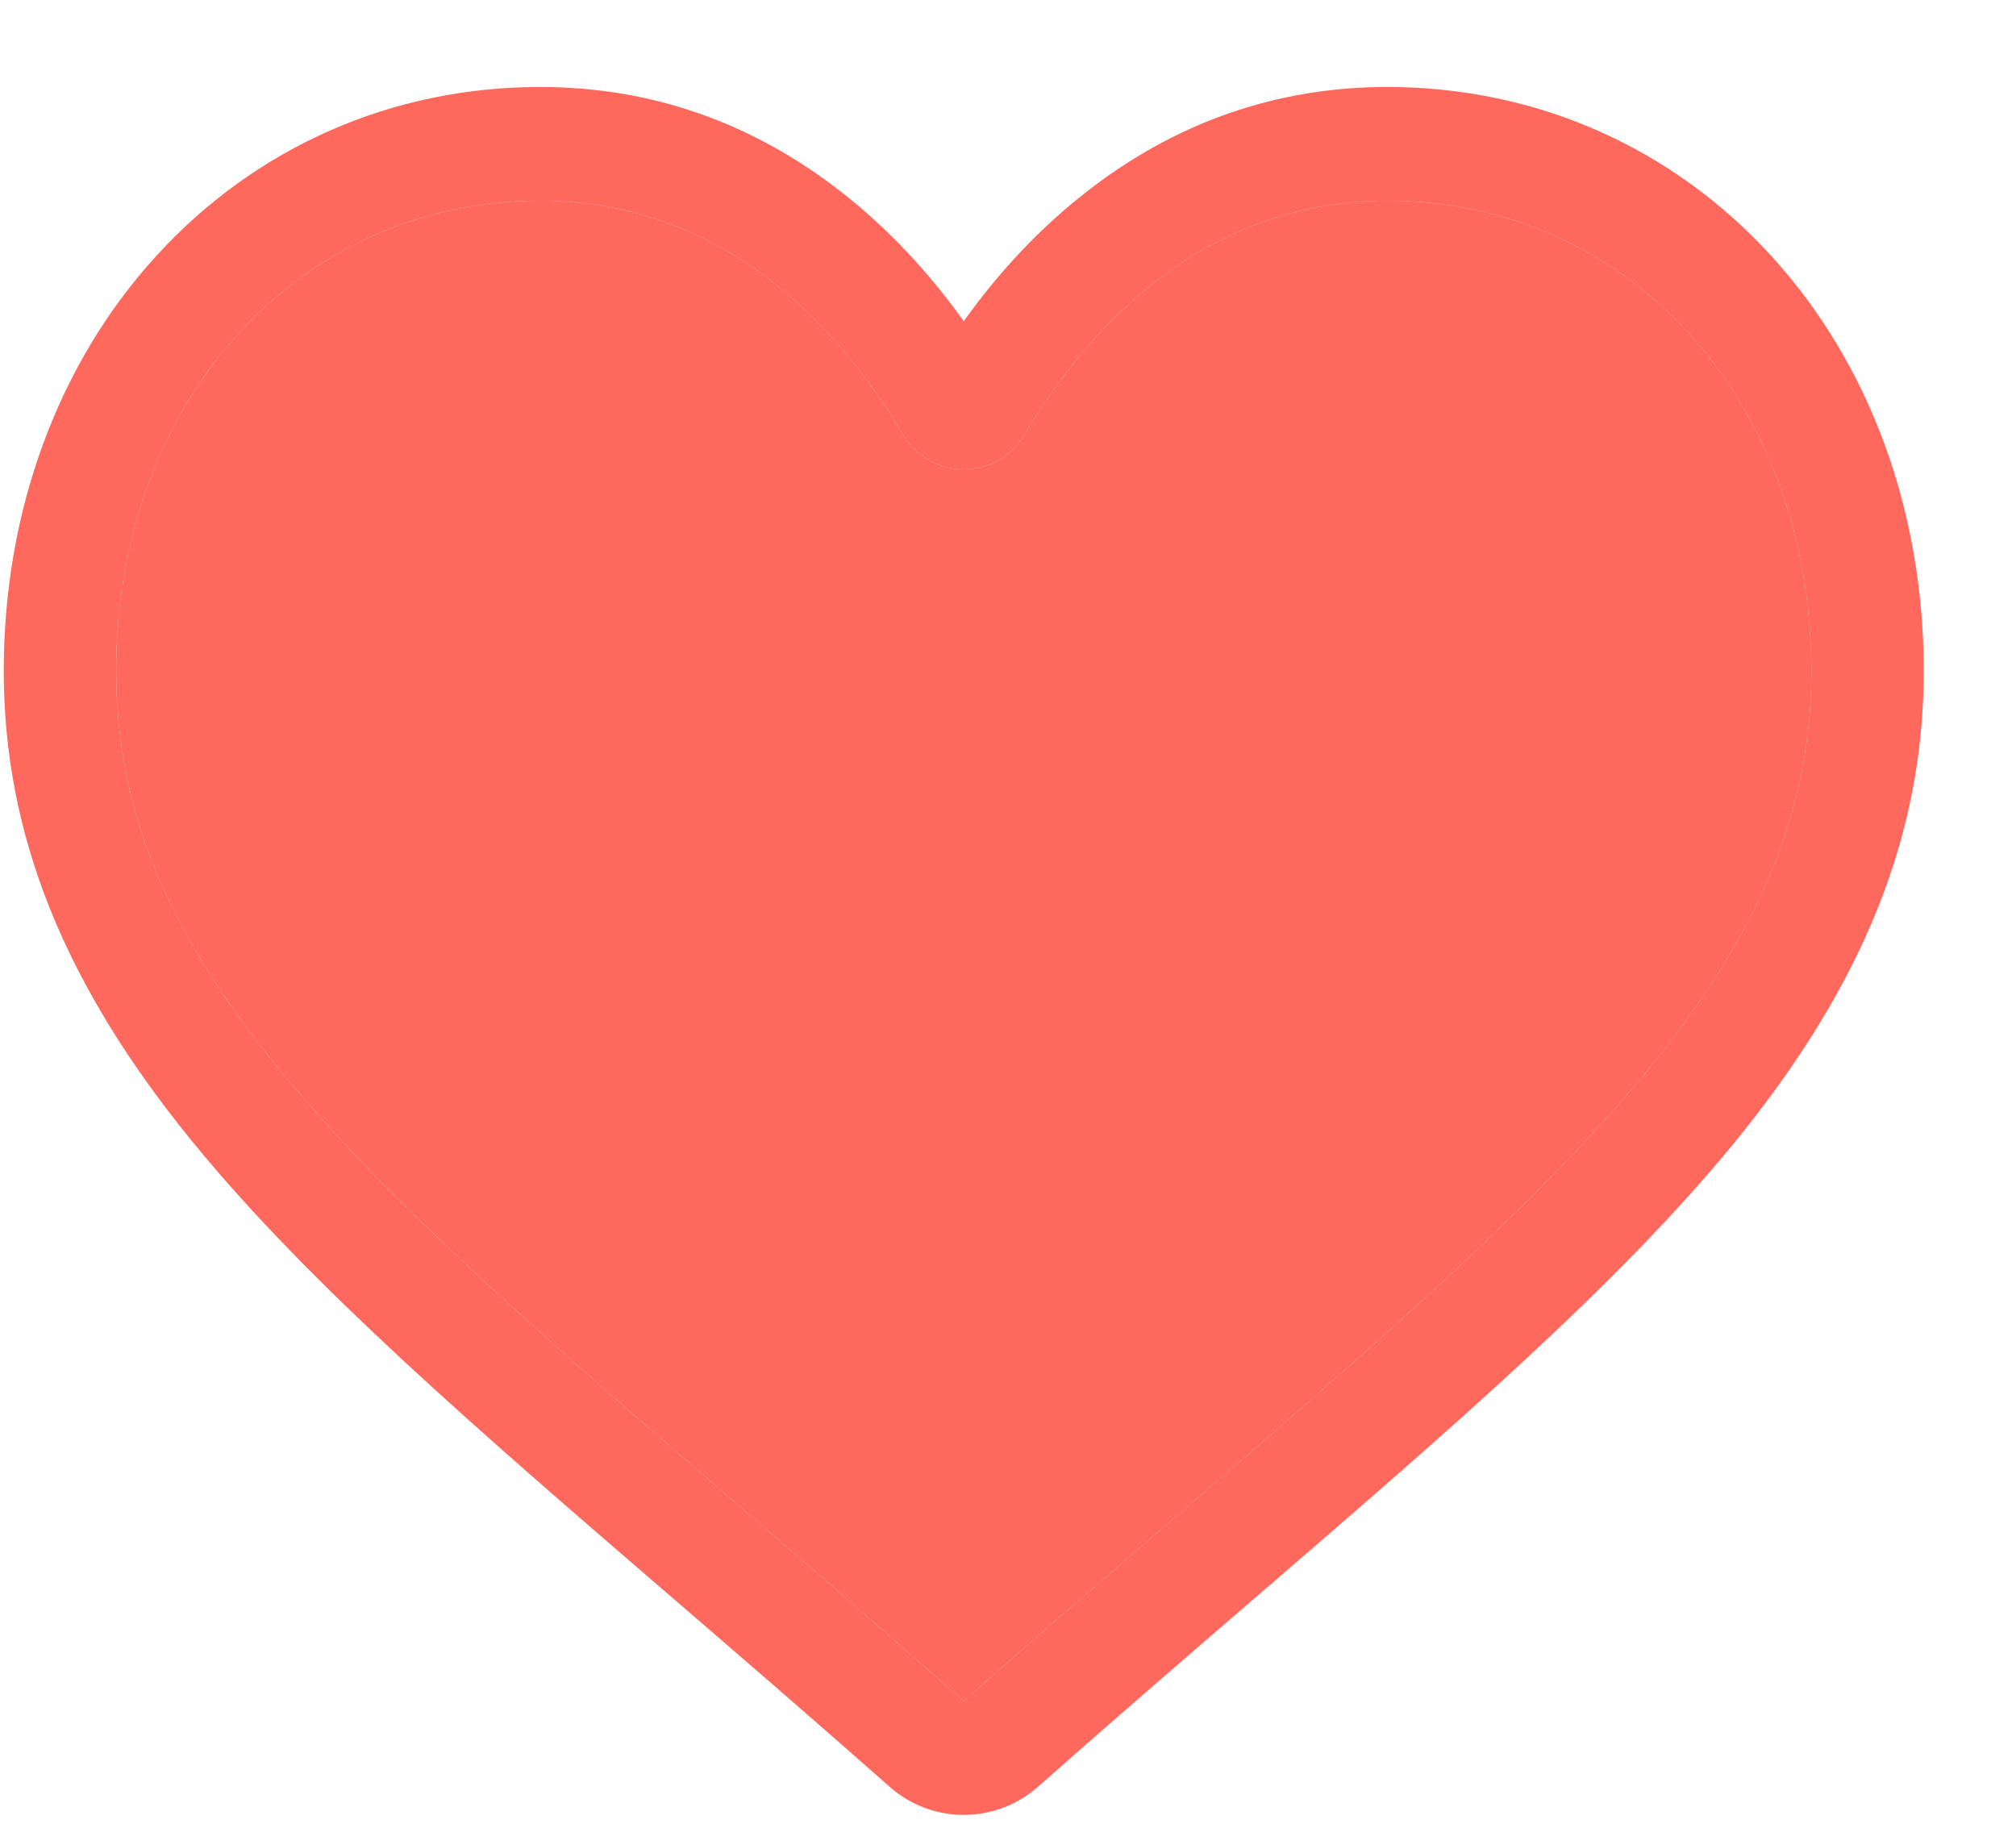 <svg width="21" height="19" viewBox="0 0 21 19" fill="none" xmlns="http://www.w3.org/2000/svg">
<path d="M10.039 18.906C9.754 18.906 9.48 18.802 9.266 18.612C8.458 17.898 7.679 17.226 6.992 16.634L6.988 16.631C4.973 14.894 3.233 13.393 2.023 11.916C0.669 10.264 0.039 8.698 0.039 6.987C0.039 5.324 0.603 3.79 1.626 2.668C2.661 1.532 4.082 0.906 5.626 0.906C6.781 0.906 7.838 1.275 8.769 2.004C9.238 2.371 9.664 2.821 10.039 3.346C10.414 2.821 10.84 2.371 11.31 2.004C12.24 1.275 13.298 0.906 14.452 0.906C15.997 0.906 17.417 1.532 18.453 2.668C19.476 3.79 20.039 5.324 20.039 6.987C20.039 8.698 19.409 10.264 18.056 11.916C16.845 13.393 15.105 14.893 13.091 16.63C12.402 17.224 11.622 17.896 10.812 18.613C10.598 18.802 10.324 18.906 10.039 18.906ZM5.626 2.091C4.413 2.091 3.298 2.581 2.487 3.471C1.664 4.374 1.21 5.623 1.21 6.987C1.21 8.426 1.739 9.713 2.925 11.16C4.07 12.558 5.774 14.027 7.747 15.728L7.748 15.729L7.752 15.732C8.441 16.326 9.223 17.001 10.037 17.721C10.856 16.999 11.639 16.324 12.331 15.728C12.332 15.727 12.334 15.725 12.336 15.724C14.307 14.024 16.009 12.557 17.154 11.16C18.339 9.713 18.868 8.426 18.868 6.987C18.868 5.623 18.414 4.374 17.591 3.471C16.78 2.581 15.665 2.091 14.452 2.091C13.563 2.091 12.747 2.377 12.026 2.941C11.384 3.444 10.937 4.079 10.674 4.523C10.539 4.752 10.302 4.889 10.039 4.889C9.776 4.889 9.539 4.752 9.404 4.523C9.142 4.079 8.694 3.444 8.052 2.941C7.331 2.377 6.515 2.091 5.626 2.091Z" fill="#FF695D"/>
<path d="M5.626 2.091C4.413 2.091 3.298 2.581 2.487 3.471C1.664 4.374 1.21 5.623 1.21 6.987C1.21 8.426 1.739 9.713 2.925 11.16C4.07 12.558 5.774 14.027 7.747 15.728L7.748 15.729L7.752 15.732C8.441 16.326 9.223 17.001 10.037 17.721C10.856 16.999 11.639 16.324 12.331 15.728L12.336 15.724C14.307 14.024 16.009 12.557 17.154 11.16C18.339 9.713 18.868 8.426 18.868 6.987C18.868 5.623 18.414 4.374 17.591 3.471C16.78 2.581 15.665 2.091 14.452 2.091C13.563 2.091 12.747 2.377 12.026 2.941C11.384 3.444 10.937 4.079 10.674 4.523C10.539 4.752 10.302 4.889 10.039 4.889C9.776 4.889 9.539 4.752 9.404 4.523C9.142 4.079 8.694 3.444 8.052 2.941C7.331 2.377 6.515 2.091 5.626 2.091Z" fill="#FF695D"/>
</svg>
